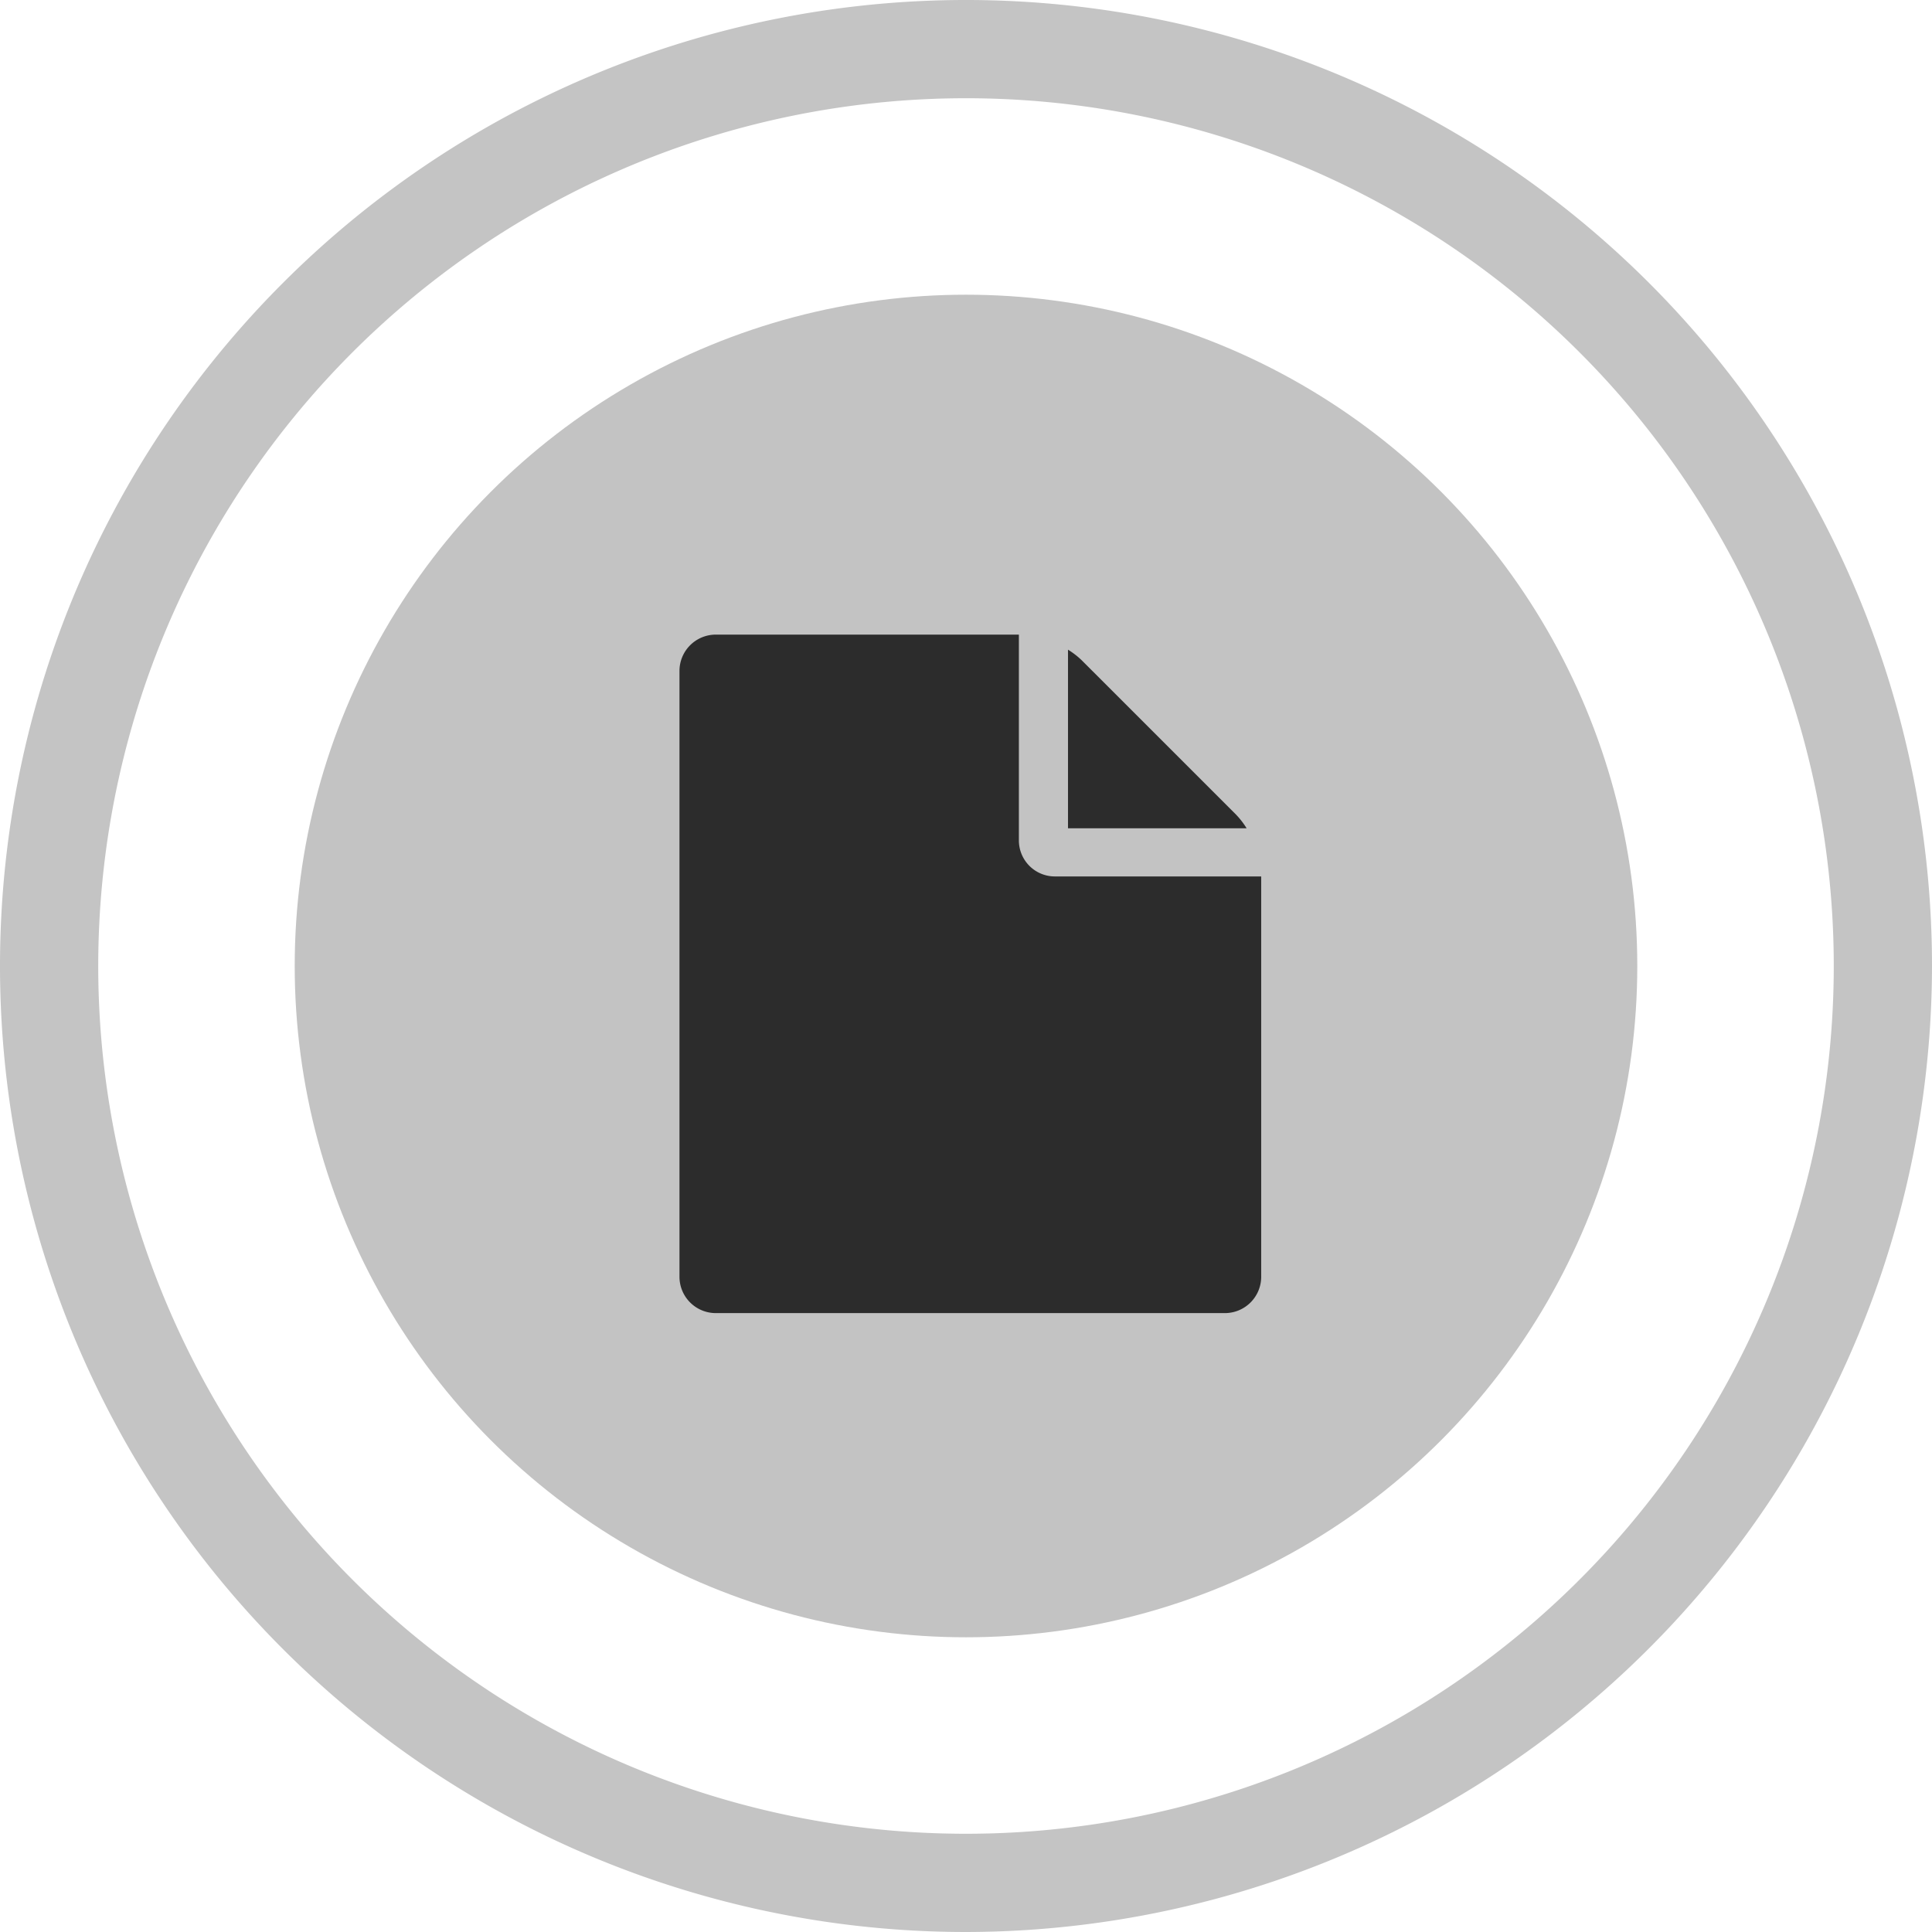 <svg xmlns="http://www.w3.org/2000/svg" viewBox="0 0 118 118"><title>drag_file</title><g id="Layer_1_copy" data-name="Layer 1 copy"><g id="Layer_5_copy" data-name="Layer 5 copy"><g id="Layer_2_copy_3" data-name="Layer 2 copy 3"><circle cx="59" cy="59" r="41" style="fill:#c3c3c3"/></g><g id="Layer_2_copy_3-2" data-name="Layer 2 copy 3-2"><path d="M59.42,117.47a59,59,0,1,1,59-59h0A59.08,59.08,0,0,1,59.42,117.47Zm0-112a53,53,0,1,0,53,53A53,53,0,0,0,59.42,5.47Z" transform="translate(-0.42 0.53)" style="fill:#c4c4c4"/></g></g></g><g id="Layer_6" data-name="Layer 6"><path d="M62.65,50.8A2.2,2.2,0,0,0,64.87,53H77.45V77.45a2.22,2.22,0,0,1-2.22,2.22H44.14a2.22,2.22,0,0,1-2.22-2.22v-37a2.22,2.22,0,0,1,2.22-2.22H62.65Zm3-.74V39.15a5,5,0,0,1,.83.64l9.44,9.44a5,5,0,0,1,.64.83Z" transform="translate(-0.42 0.53)" style="fill:#2c2c2c"/></g></svg>